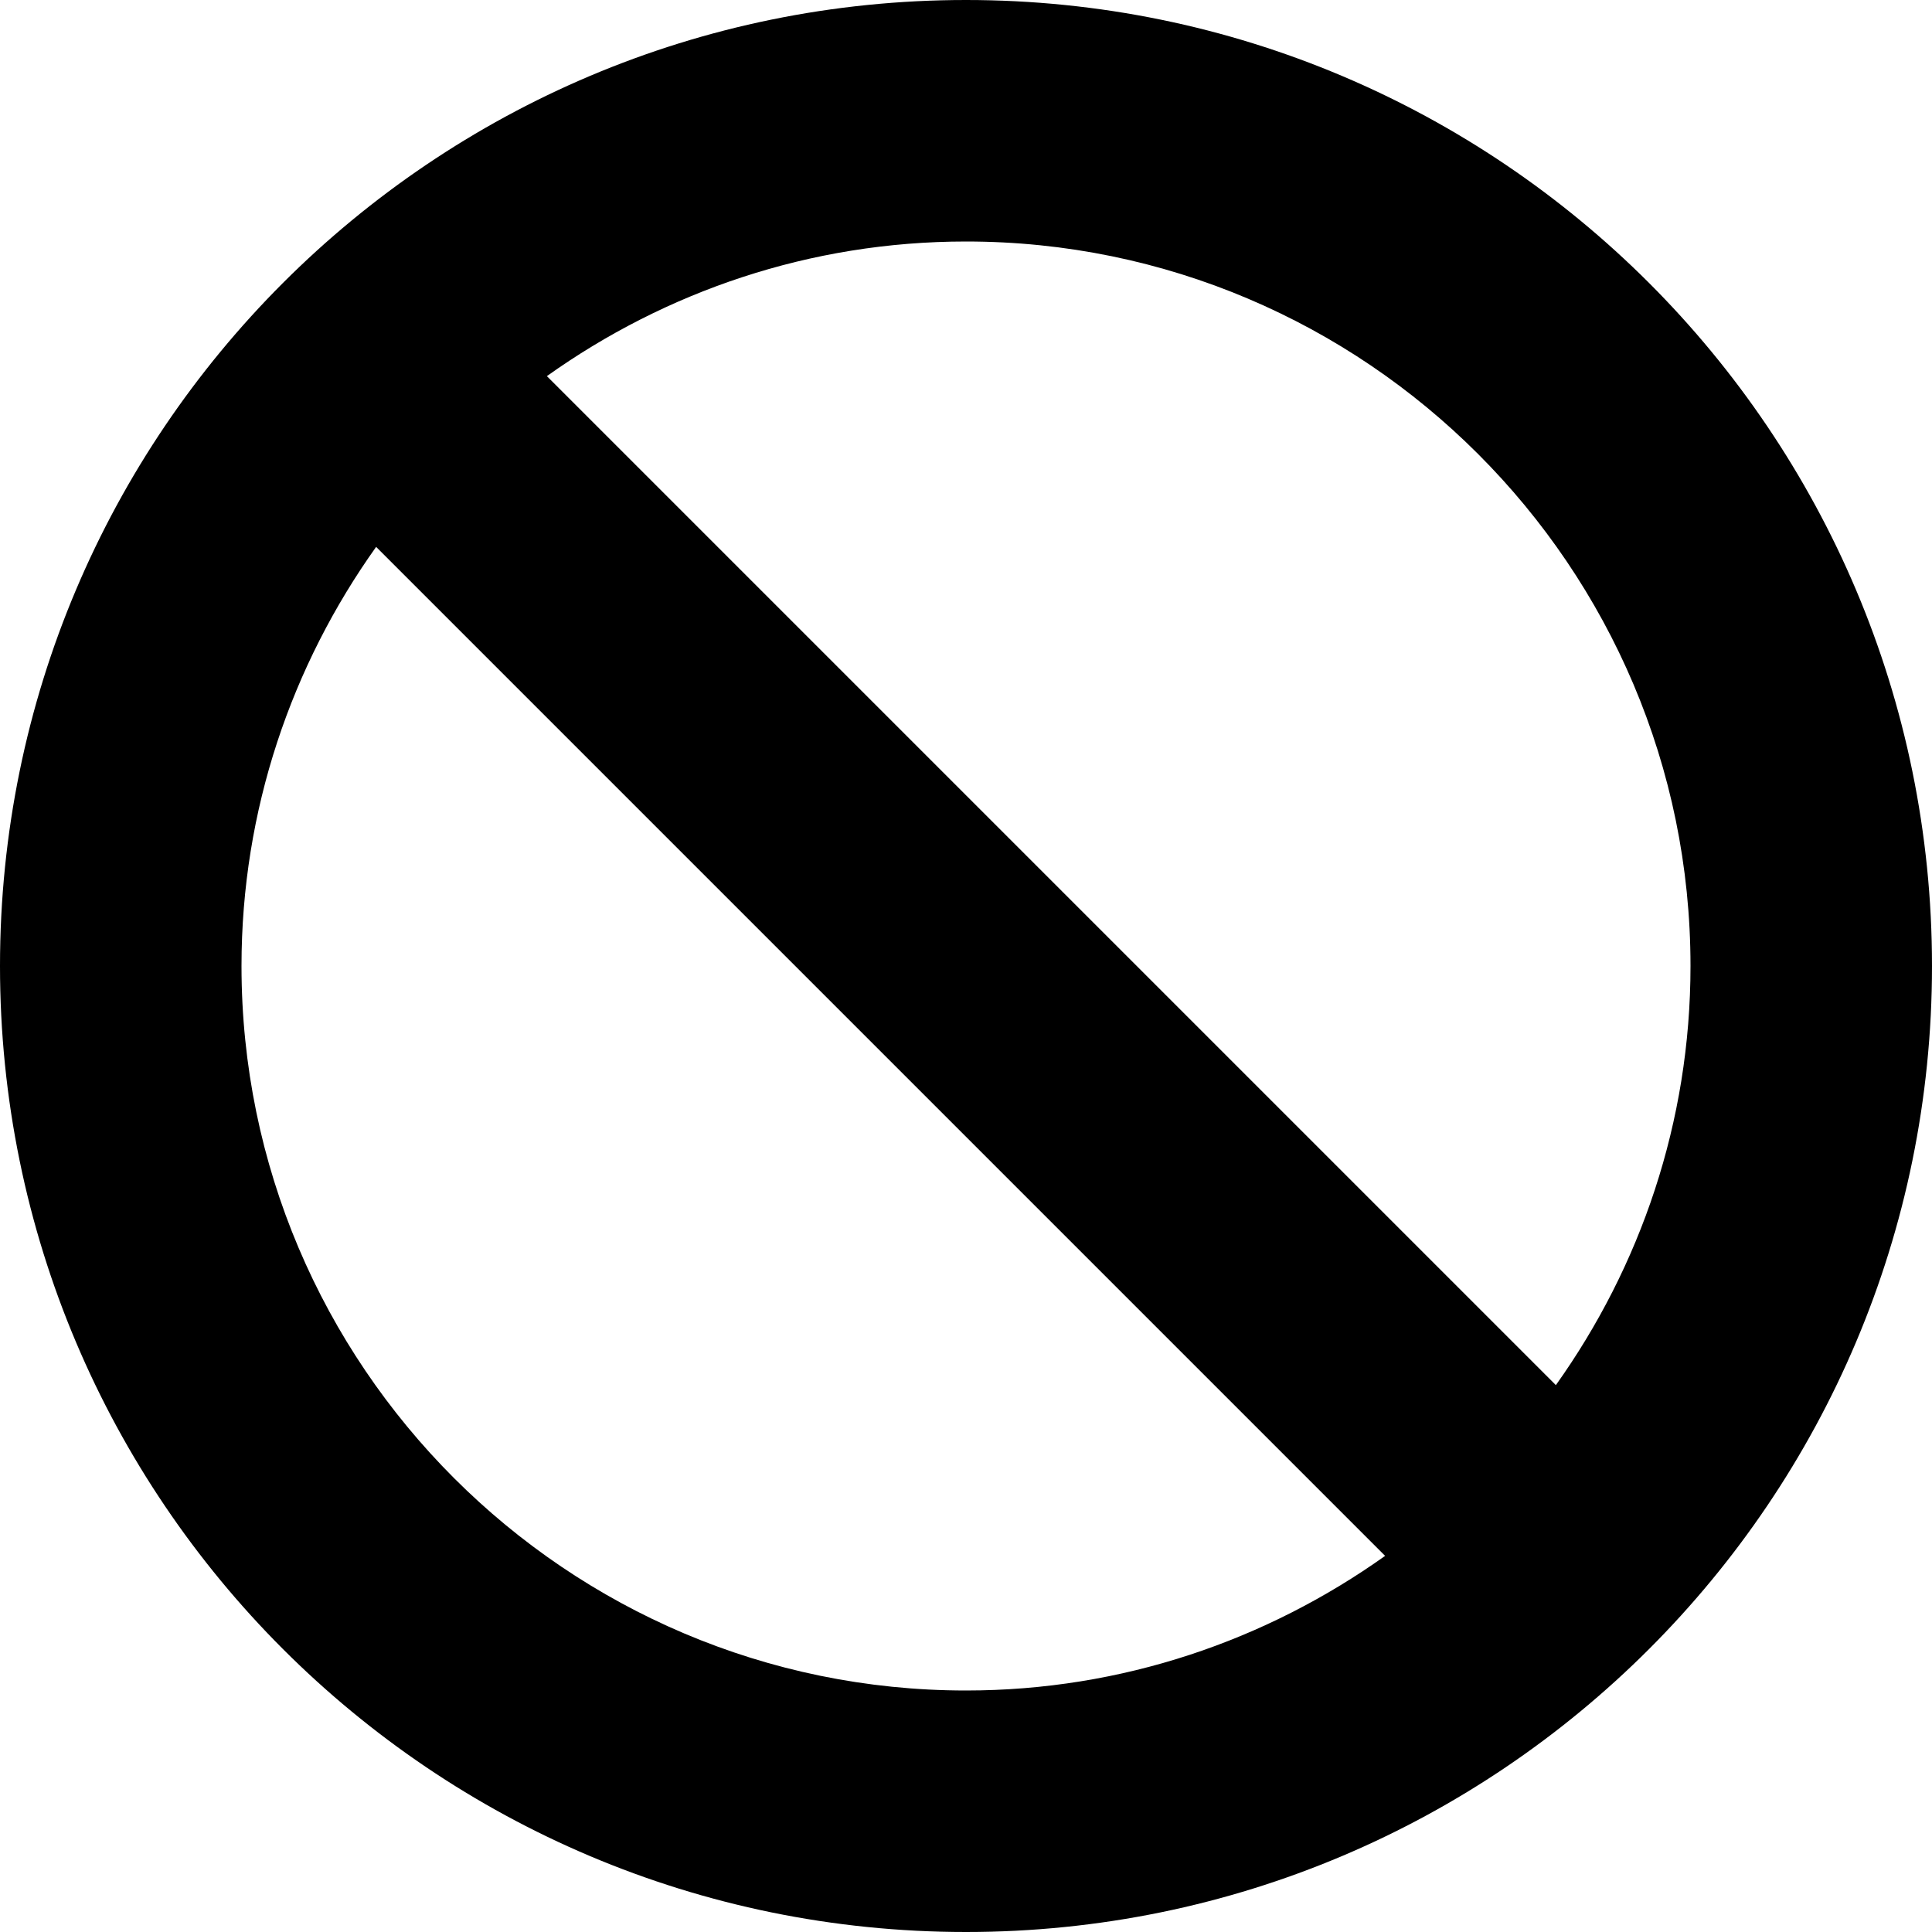 <?xml version="1.0" encoding="utf-8"?> <!-- Generator: IcoMoon.io --> <!DOCTYPE svg PUBLIC "-//W3C//DTD SVG 1.1//EN" "http://www.w3.org/Graphics/SVG/1.1/DTD/svg11.dtd"> <svg width="16" height="16" viewBox="0 0 16 16" xmlns="http://www.w3.org/2000/svg" xmlns:xlink="http://www.w3.org/1999/xlink" fill="#000000"><g><path d="M 8,0C 3.582,0,0,3.582,0,8s 3.582,8, 8,8s 8-3.582, 8-8S 12.418,0, 8,0z M 8,2c 3.308,0, 6,2.692, 6,6 c0,1.294-0.416,2.49-1.115,3.471L 4.529,3.115C 5.51,2.416, 6.706,2, 8,2z M 2,8c0-1.294, 0.416-2.49, 1.115-3.471l 8.356,8.356l0,0 C 10.489,13.584, 9.294,14, 8,14C 4.692,14, 2,11.308, 2,8z"></path></g></svg>